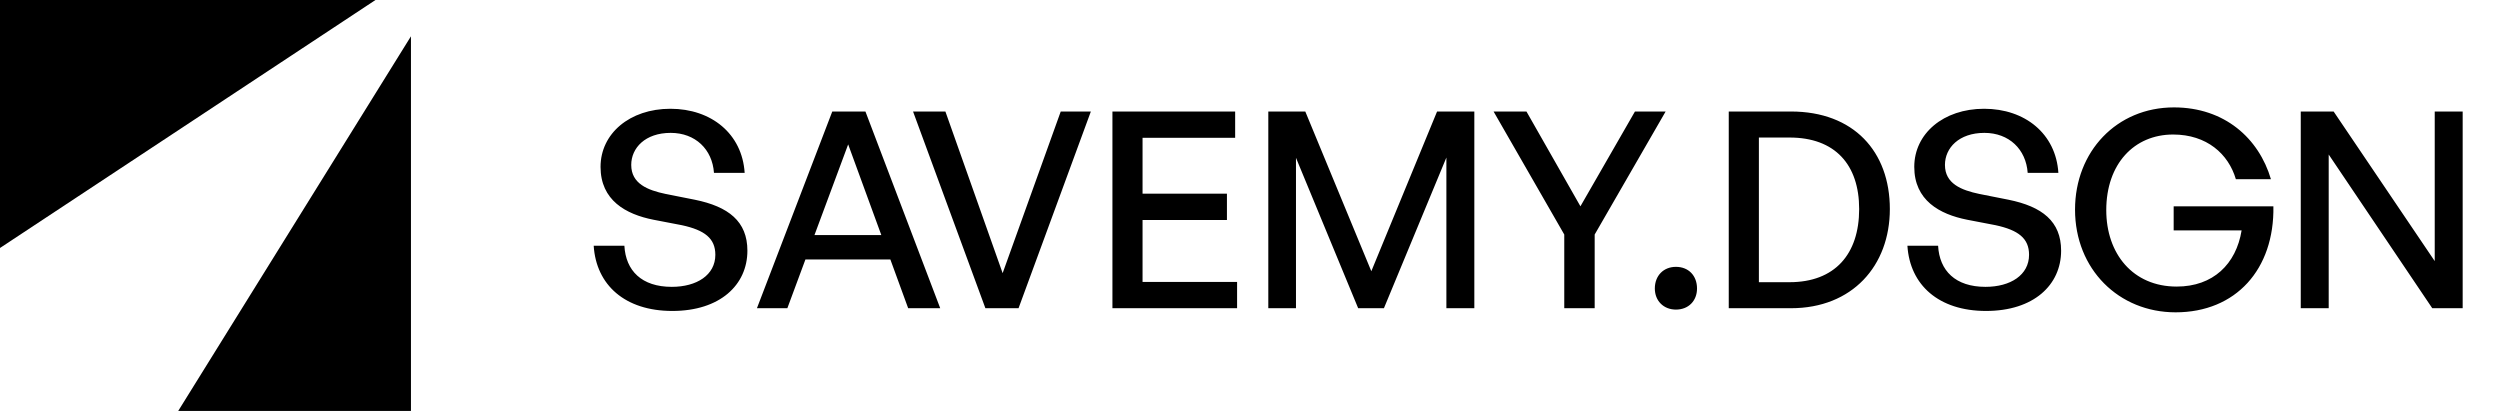 <svg width="146" height="24" viewBox="0 0 146 24" fill="none" xmlns="http://www.w3.org/2000/svg">
<path fill-rule="evenodd" clip-rule="evenodd" d="M21.928 0H0V14.482L21.928 0ZM10.407 24H24V2.119L10.407 24Z" fill="black"/>
<path d="M43.648 14.64C43.648 16.64 42.048 18.16 39.264 18.16C36.496 18.16 34.816 16.64 34.672 14.352H36.464C36.544 15.808 37.472 16.752 39.232 16.752C40.688 16.752 41.776 16.064 41.776 14.88C41.776 13.92 41.152 13.44 39.824 13.152L38.16 12.832C36.544 12.512 35.072 11.696 35.072 9.744C35.072 7.808 36.768 6.352 39.152 6.352C41.536 6.352 43.344 7.808 43.488 10.096H41.696C41.6 8.72 40.608 7.76 39.168 7.76C37.68 7.76 36.864 8.64 36.864 9.632C36.864 10.72 37.808 11.104 38.88 11.328L40.576 11.664C42.544 12.064 43.648 12.928 43.648 14.64ZM53.037 18L51.997 15.152H47.037L45.981 18H44.205L48.605 6.512H50.541L54.909 18H53.037ZM49.533 8.432L47.565 13.728H51.469L49.533 8.432ZM63.706 6.512L59.483 18H57.547L53.322 6.512H55.211L58.554 15.952L61.947 6.512H63.706ZM72.246 16.464V18H64.966V6.512H72.133V8.048H66.725V11.312H71.653V12.848H66.725V16.464H72.246ZM79.317 18L75.685 9.216V18H74.069V6.512H76.229L80.085 15.84L83.925 6.512H86.101V18H84.469V9.2L80.821 18H79.317ZM93.129 13.696V18H91.353V13.696L87.225 6.512H89.145L92.297 12.048L95.481 6.512H97.273L93.129 13.696ZM99.106 16.848C99.106 17.568 98.61 18.08 97.874 18.08C97.154 18.08 96.642 17.568 96.642 16.848C96.642 16.096 97.154 15.584 97.874 15.584C98.61 15.584 99.106 16.096 99.106 16.848ZM104.591 18H100.959V6.512H104.591C108.255 6.512 110.367 8.848 110.367 12.208C110.367 15.52 108.175 18 104.591 18ZM102.719 8.032V16.48H104.511C107.151 16.48 108.575 14.848 108.575 12.208C108.575 9.616 107.167 8.032 104.511 8.032H102.719ZM120.369 14.64C120.369 16.64 118.769 18.16 115.985 18.16C113.217 18.16 111.537 16.64 111.393 14.352H113.185C113.265 15.808 114.193 16.752 115.953 16.752C117.409 16.752 118.497 16.064 118.497 14.88C118.497 13.92 117.873 13.44 116.545 13.152L114.881 12.832C113.265 12.512 111.793 11.696 111.793 9.744C111.793 7.808 113.489 6.352 115.873 6.352C118.257 6.352 120.065 7.808 120.209 10.096H118.417C118.321 8.72 117.329 7.76 115.889 7.76C114.401 7.76 113.585 8.64 113.585 9.632C113.585 10.72 114.529 11.104 115.601 11.328L117.297 11.664C119.265 12.064 120.369 12.928 120.369 14.64ZM127.054 18.24C123.742 18.24 121.182 15.728 121.182 12.24C121.182 8.848 123.614 6.272 126.958 6.272C129.918 6.272 131.918 8.08 132.622 10.464H130.574C130.142 8.992 128.878 7.856 126.91 7.856C124.638 7.856 123.006 9.568 123.006 12.272C123.006 14.816 124.558 16.736 127.118 16.736C129.246 16.736 130.59 15.424 130.91 13.456H126.942V12.048H132.766C132.83 15.728 130.574 18.24 127.054 18.24ZM142.044 18L135.996 9.024V18H134.364V6.512H136.284L142.188 15.248V6.512H143.82V18H142.044Z" fill="black"/>
</svg>
